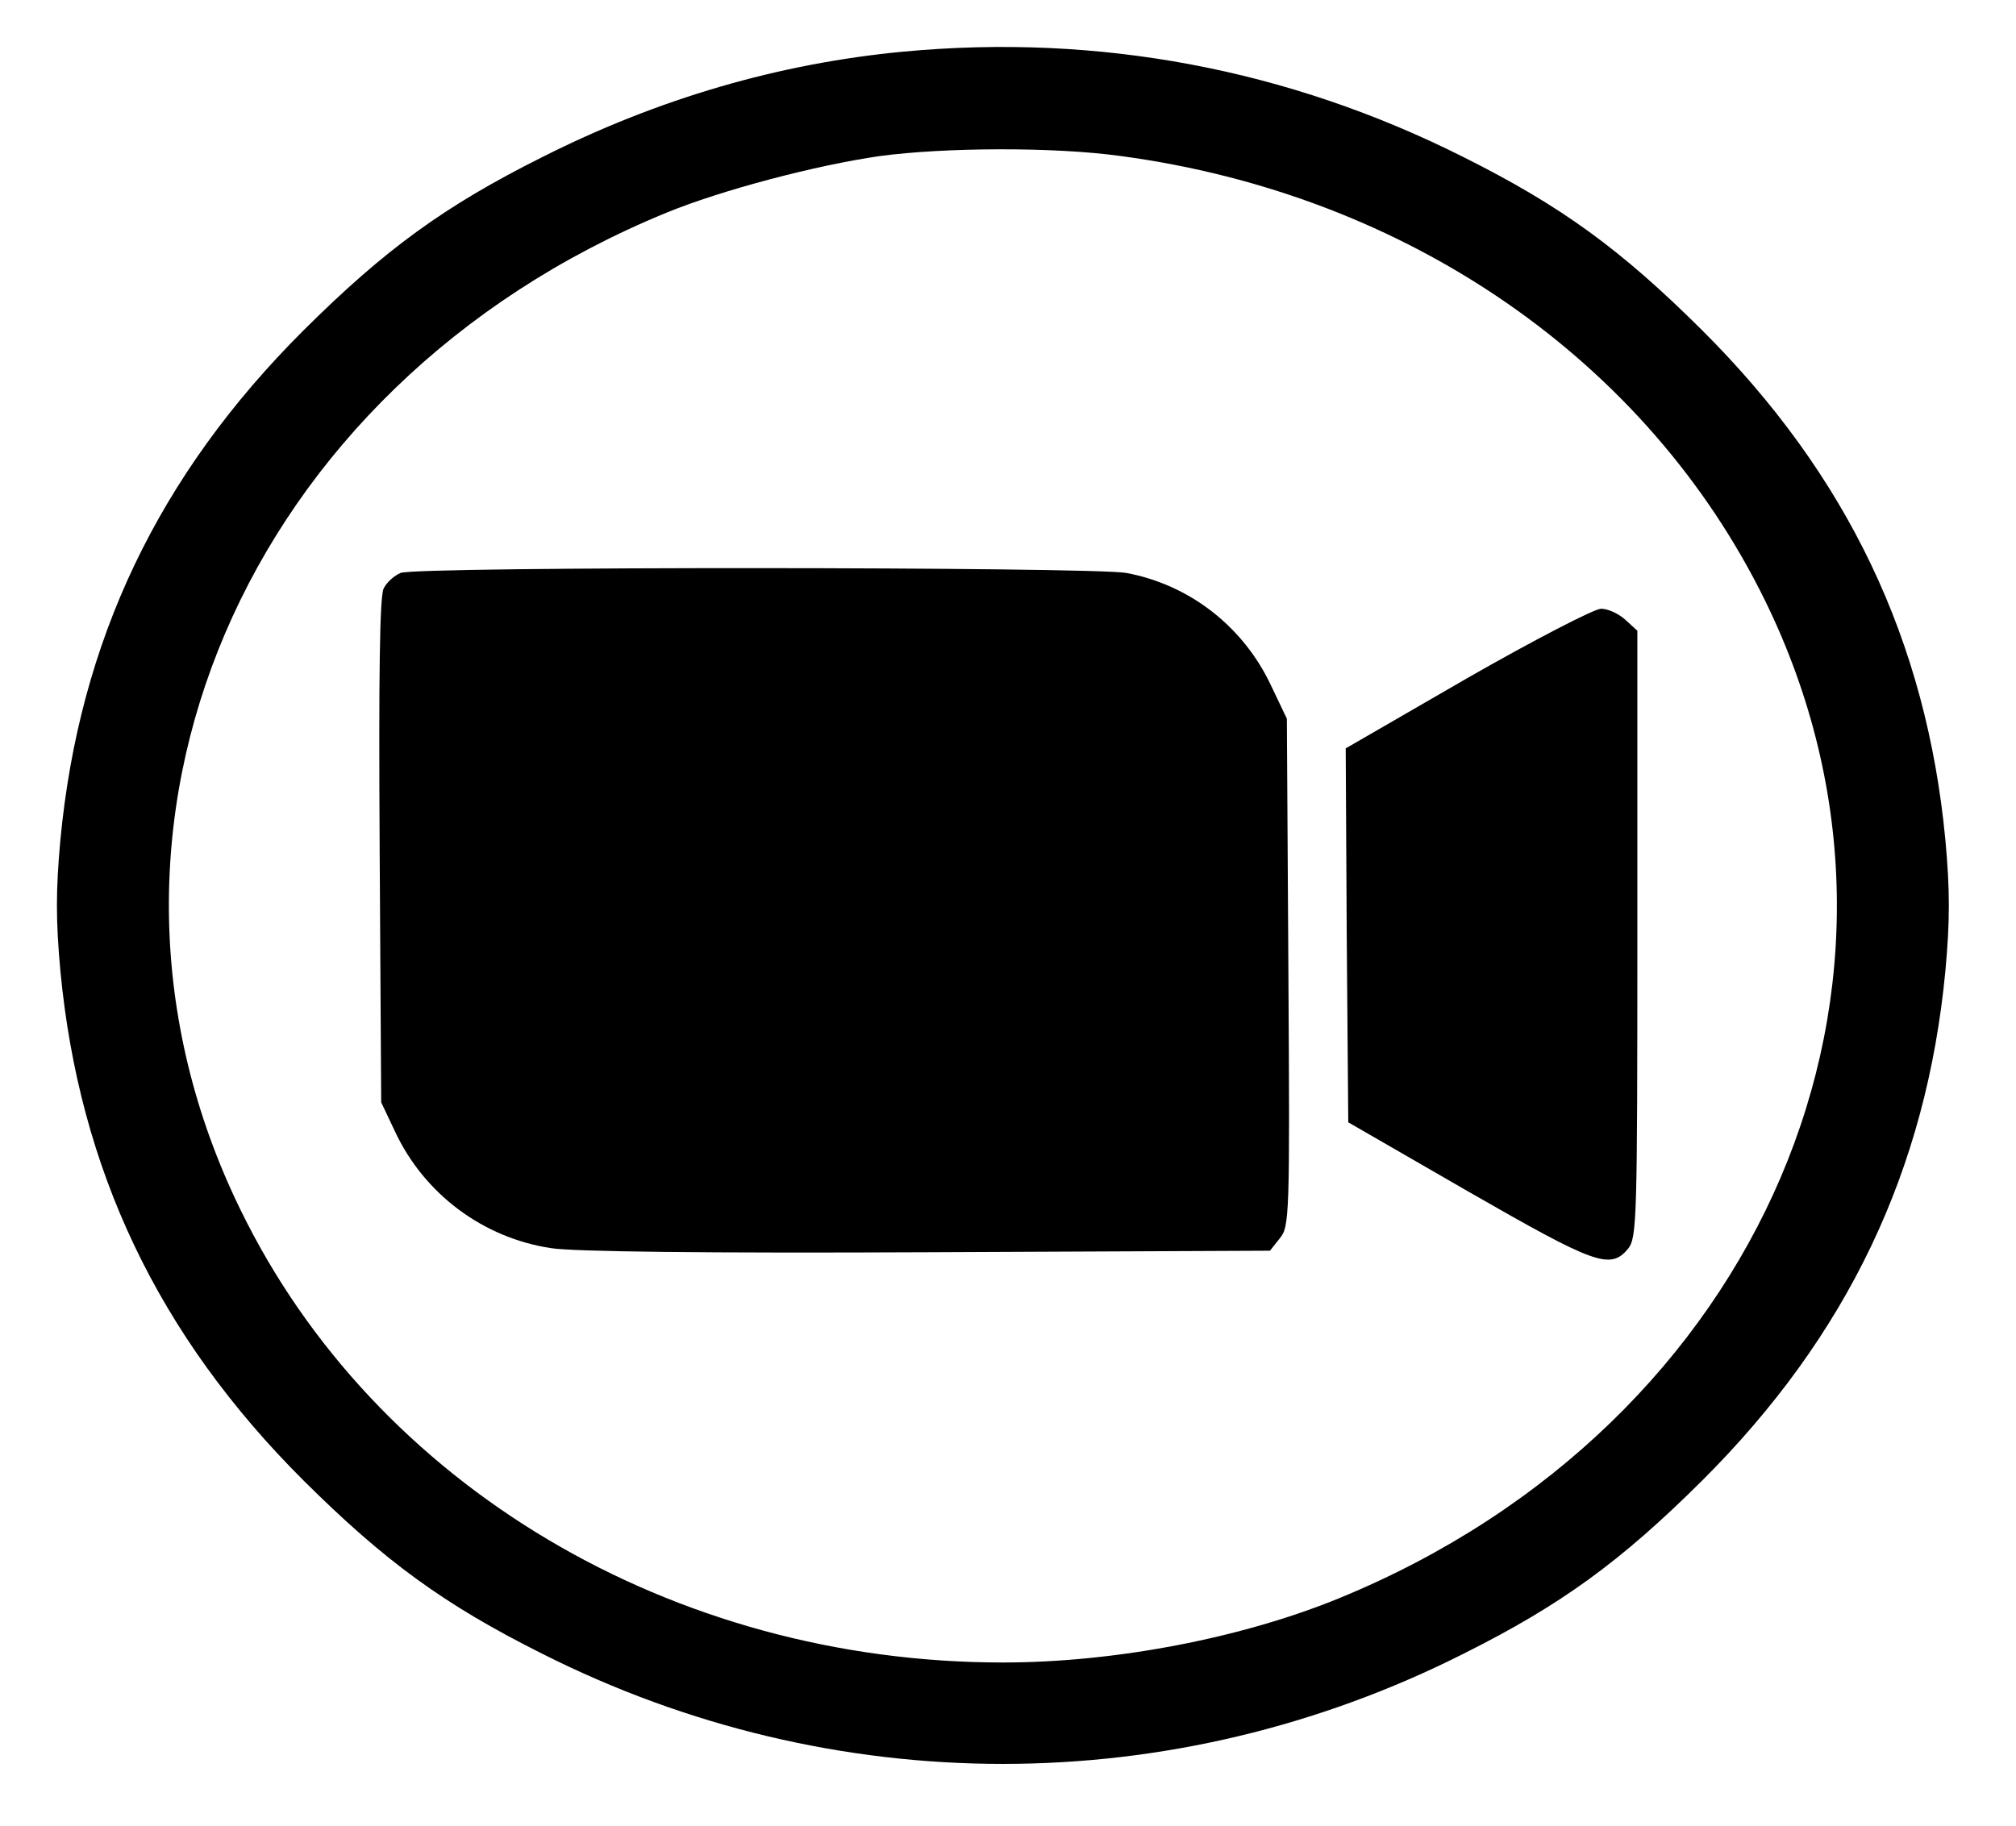 <?xml version="1.0" standalone="no"?>
<!DOCTYPE svg PUBLIC "-//W3C//DTD SVG 20010904//EN"
 "http://www.w3.org/TR/2001/REC-SVG-20010904/DTD/svg10.dtd">
<svg version="1.0" xmlns="http://www.w3.org/2000/svg"
 width="394pt" height="357pt" viewBox="0 0 394 357"
 preserveAspectRatio="xMidYMid meet">

<g transform="translate(0,357) scale(0.1,-0.1)"
fill="#000000" stroke="none">
<path d="M1765 3469 c-243 -23 -479 -92 -705 -206 -192 -96 -308 -181 -466
-338 -285 -284 -439 -608 -476 -997 -9 -99 -9 -157 0 -256 37 -389 191 -713
476 -997 158 -157 274 -242 466 -338 569 -287 1231 -287 1800 0 192 96 308
181 466 338 285 284 439 608 476 997 9 99 9 157 0 256 -37 389 -191 713 -476
997 -158 157 -274 242 -466 338 -342 172 -713 242 -1095 206z m425 -204 c561
-75 1030 -400 1260 -870 364 -744 -6 -1610 -832 -1949 -190 -78 -438 -126
-658 -126 -646 0 -1227 345 -1490 885 -364 744 6 1610 832 1949 107 44 292 93
418 111 127 17 341 18 470 0z"/>
<path d="M783 2450 c-12 -5 -27 -18 -33 -30 -8 -14 -10 -166 -8 -513 l3 -492
27 -57 c57 -122 172 -208 305 -228 44 -7 306 -10 736 -8 l669 3 19 24 c19 23
20 41 17 520 l-3 496 -31 65 c-54 115 -159 197 -283 220 -67 12 -1387 13
-1418 0z"/>
<path d="M2867 2244 l-237 -137 2 -365 3 -366 234 -135 c249 -143 278 -154
313 -112 17 22 18 55 18 615 l0 593 -23 21 c-13 12 -34 22 -48 22 -13 0 -131
-61 -262 -136z"/>
</g>
</svg>
